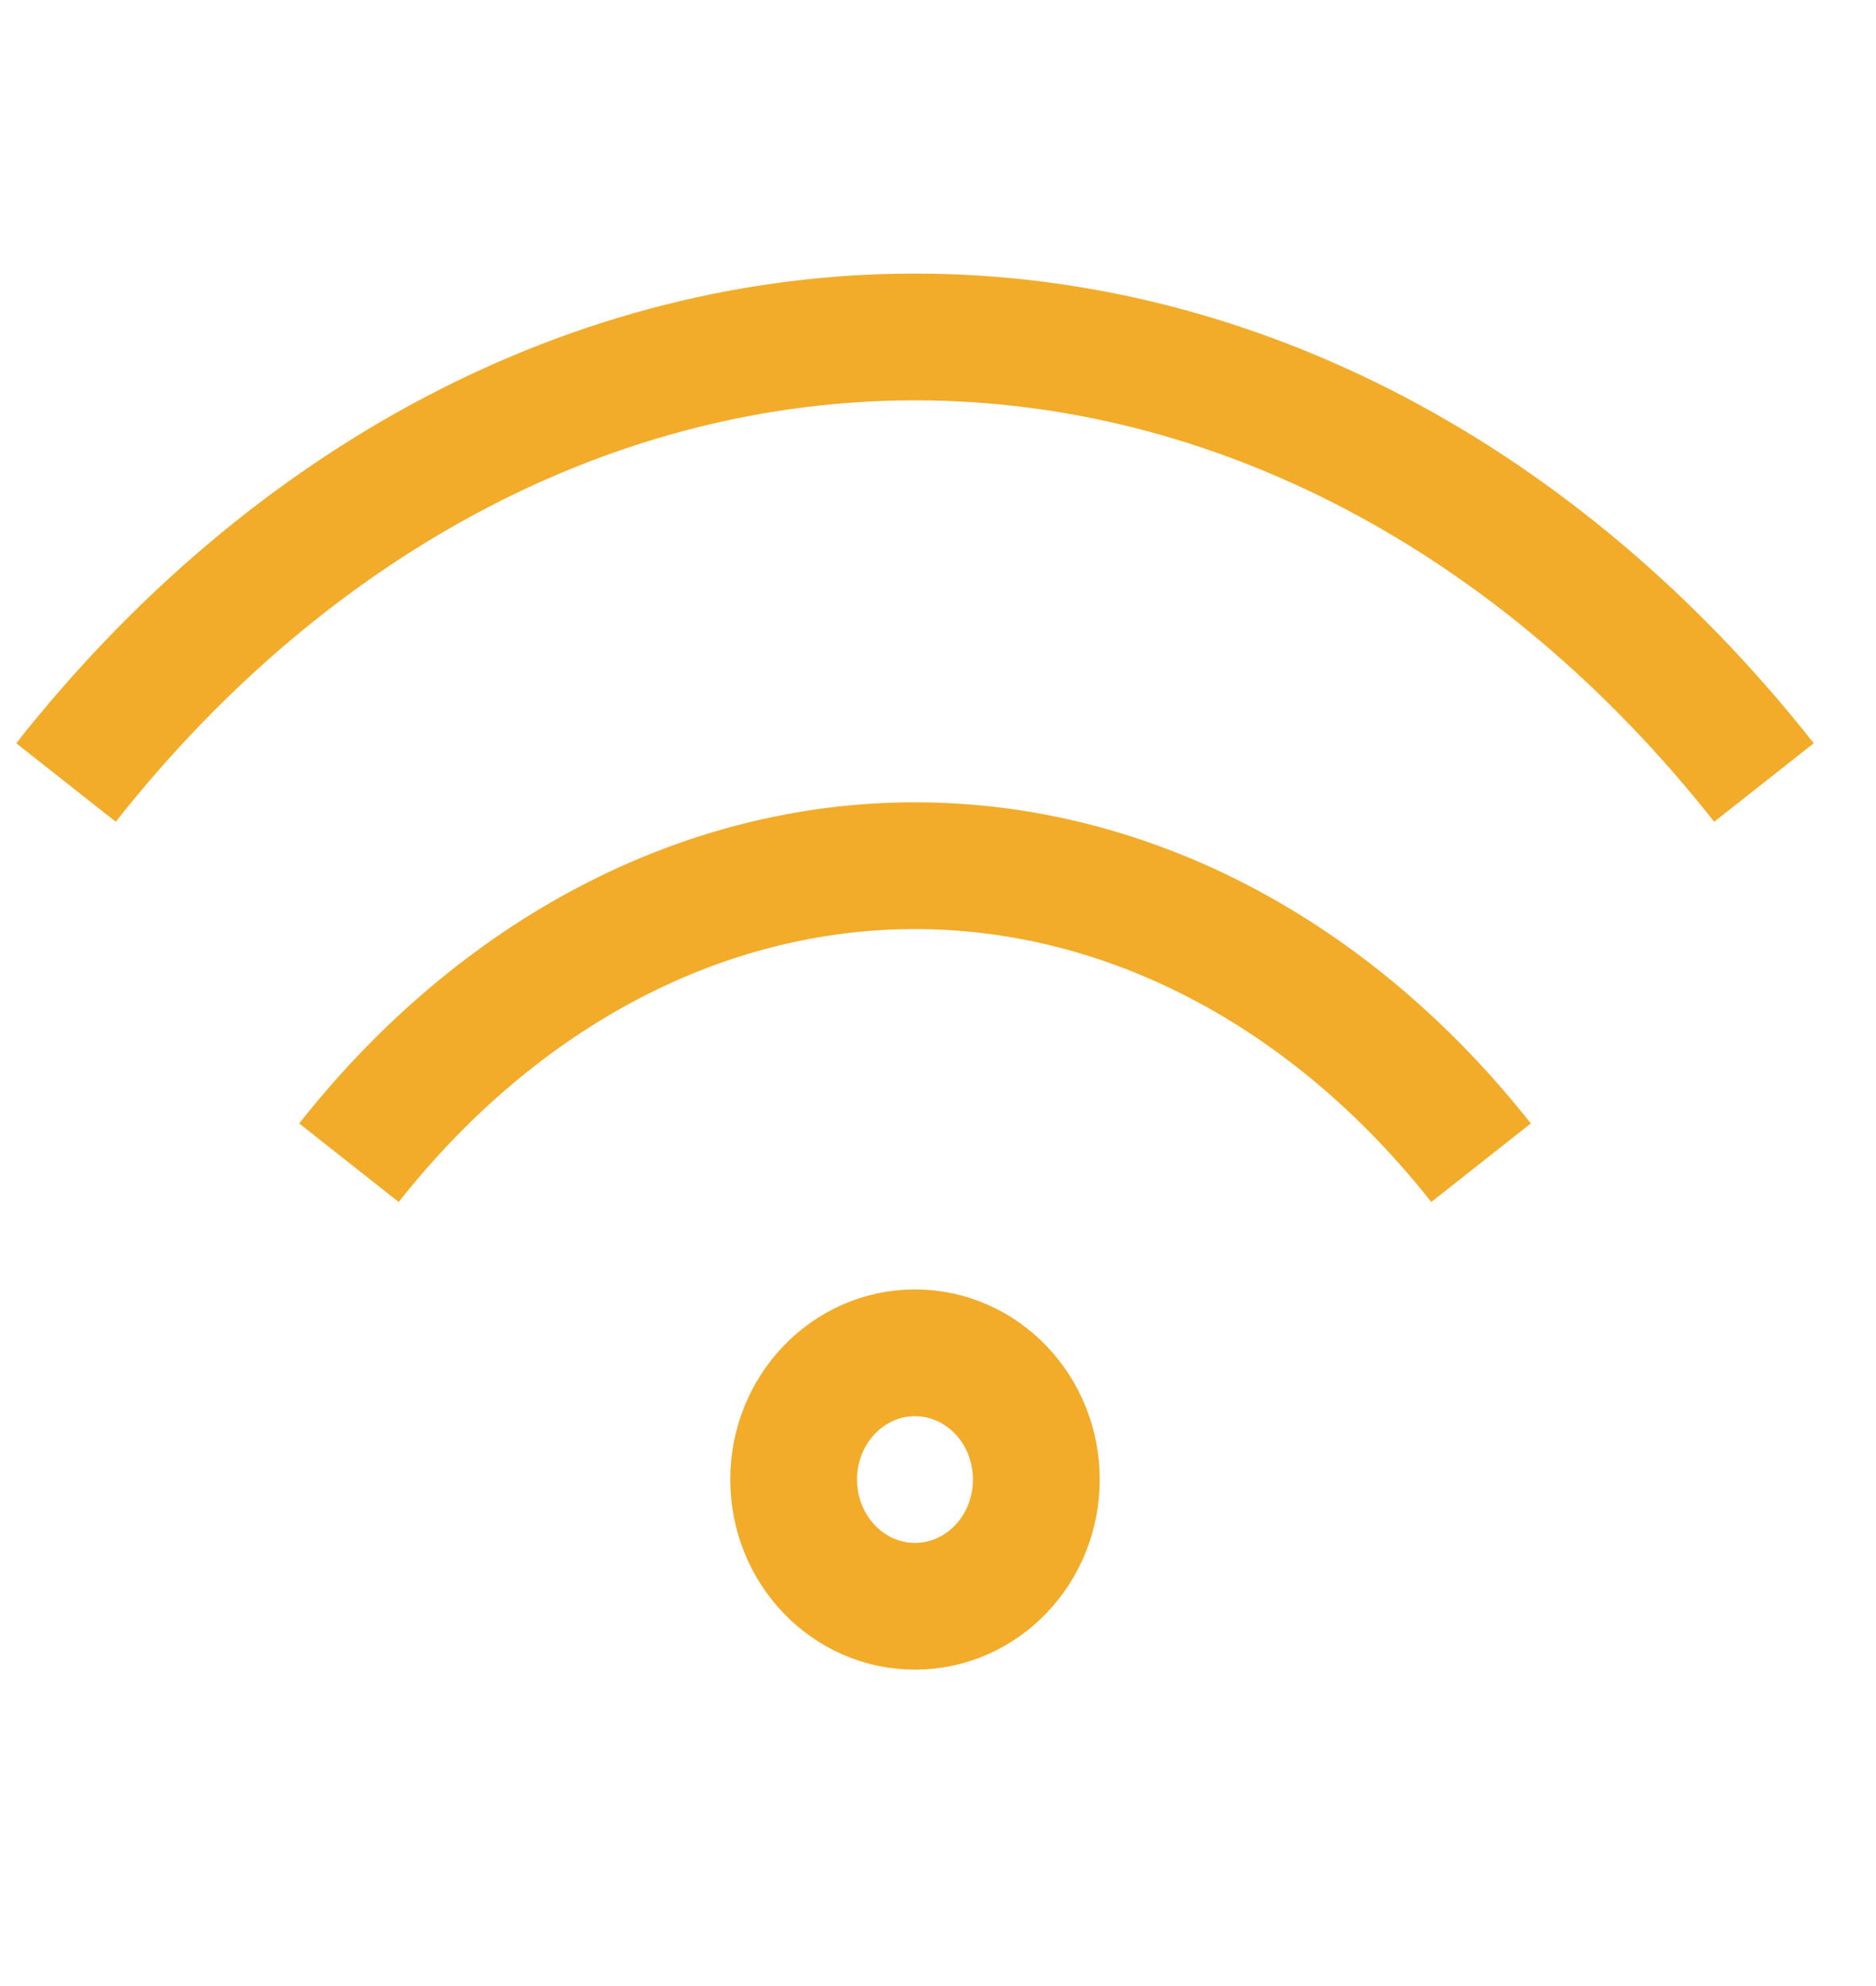 <svg width="17" height="18" viewBox="0 0 17 18" fill="none" xmlns="http://www.w3.org/2000/svg">
<path d="M3.162 10.538C4.523 8.814 6.368 7.846 8.291 7.846C10.215 7.846 12.06 8.814 13.421 10.538M0.598 7.092C2.638 4.506 5.406 3.054 8.291 3.054C11.177 3.054 13.945 4.506 15.985 7.092M8.291 14.558C7.684 14.558 7.192 14.044 7.192 13.409C7.192 12.775 7.684 12.261 8.291 12.261C8.899 12.261 9.391 12.775 9.391 13.409C9.391 14.044 8.899 14.558 8.291 14.558Z" stroke="#F2AC29" stroke-width="1.149"/>
</svg>
